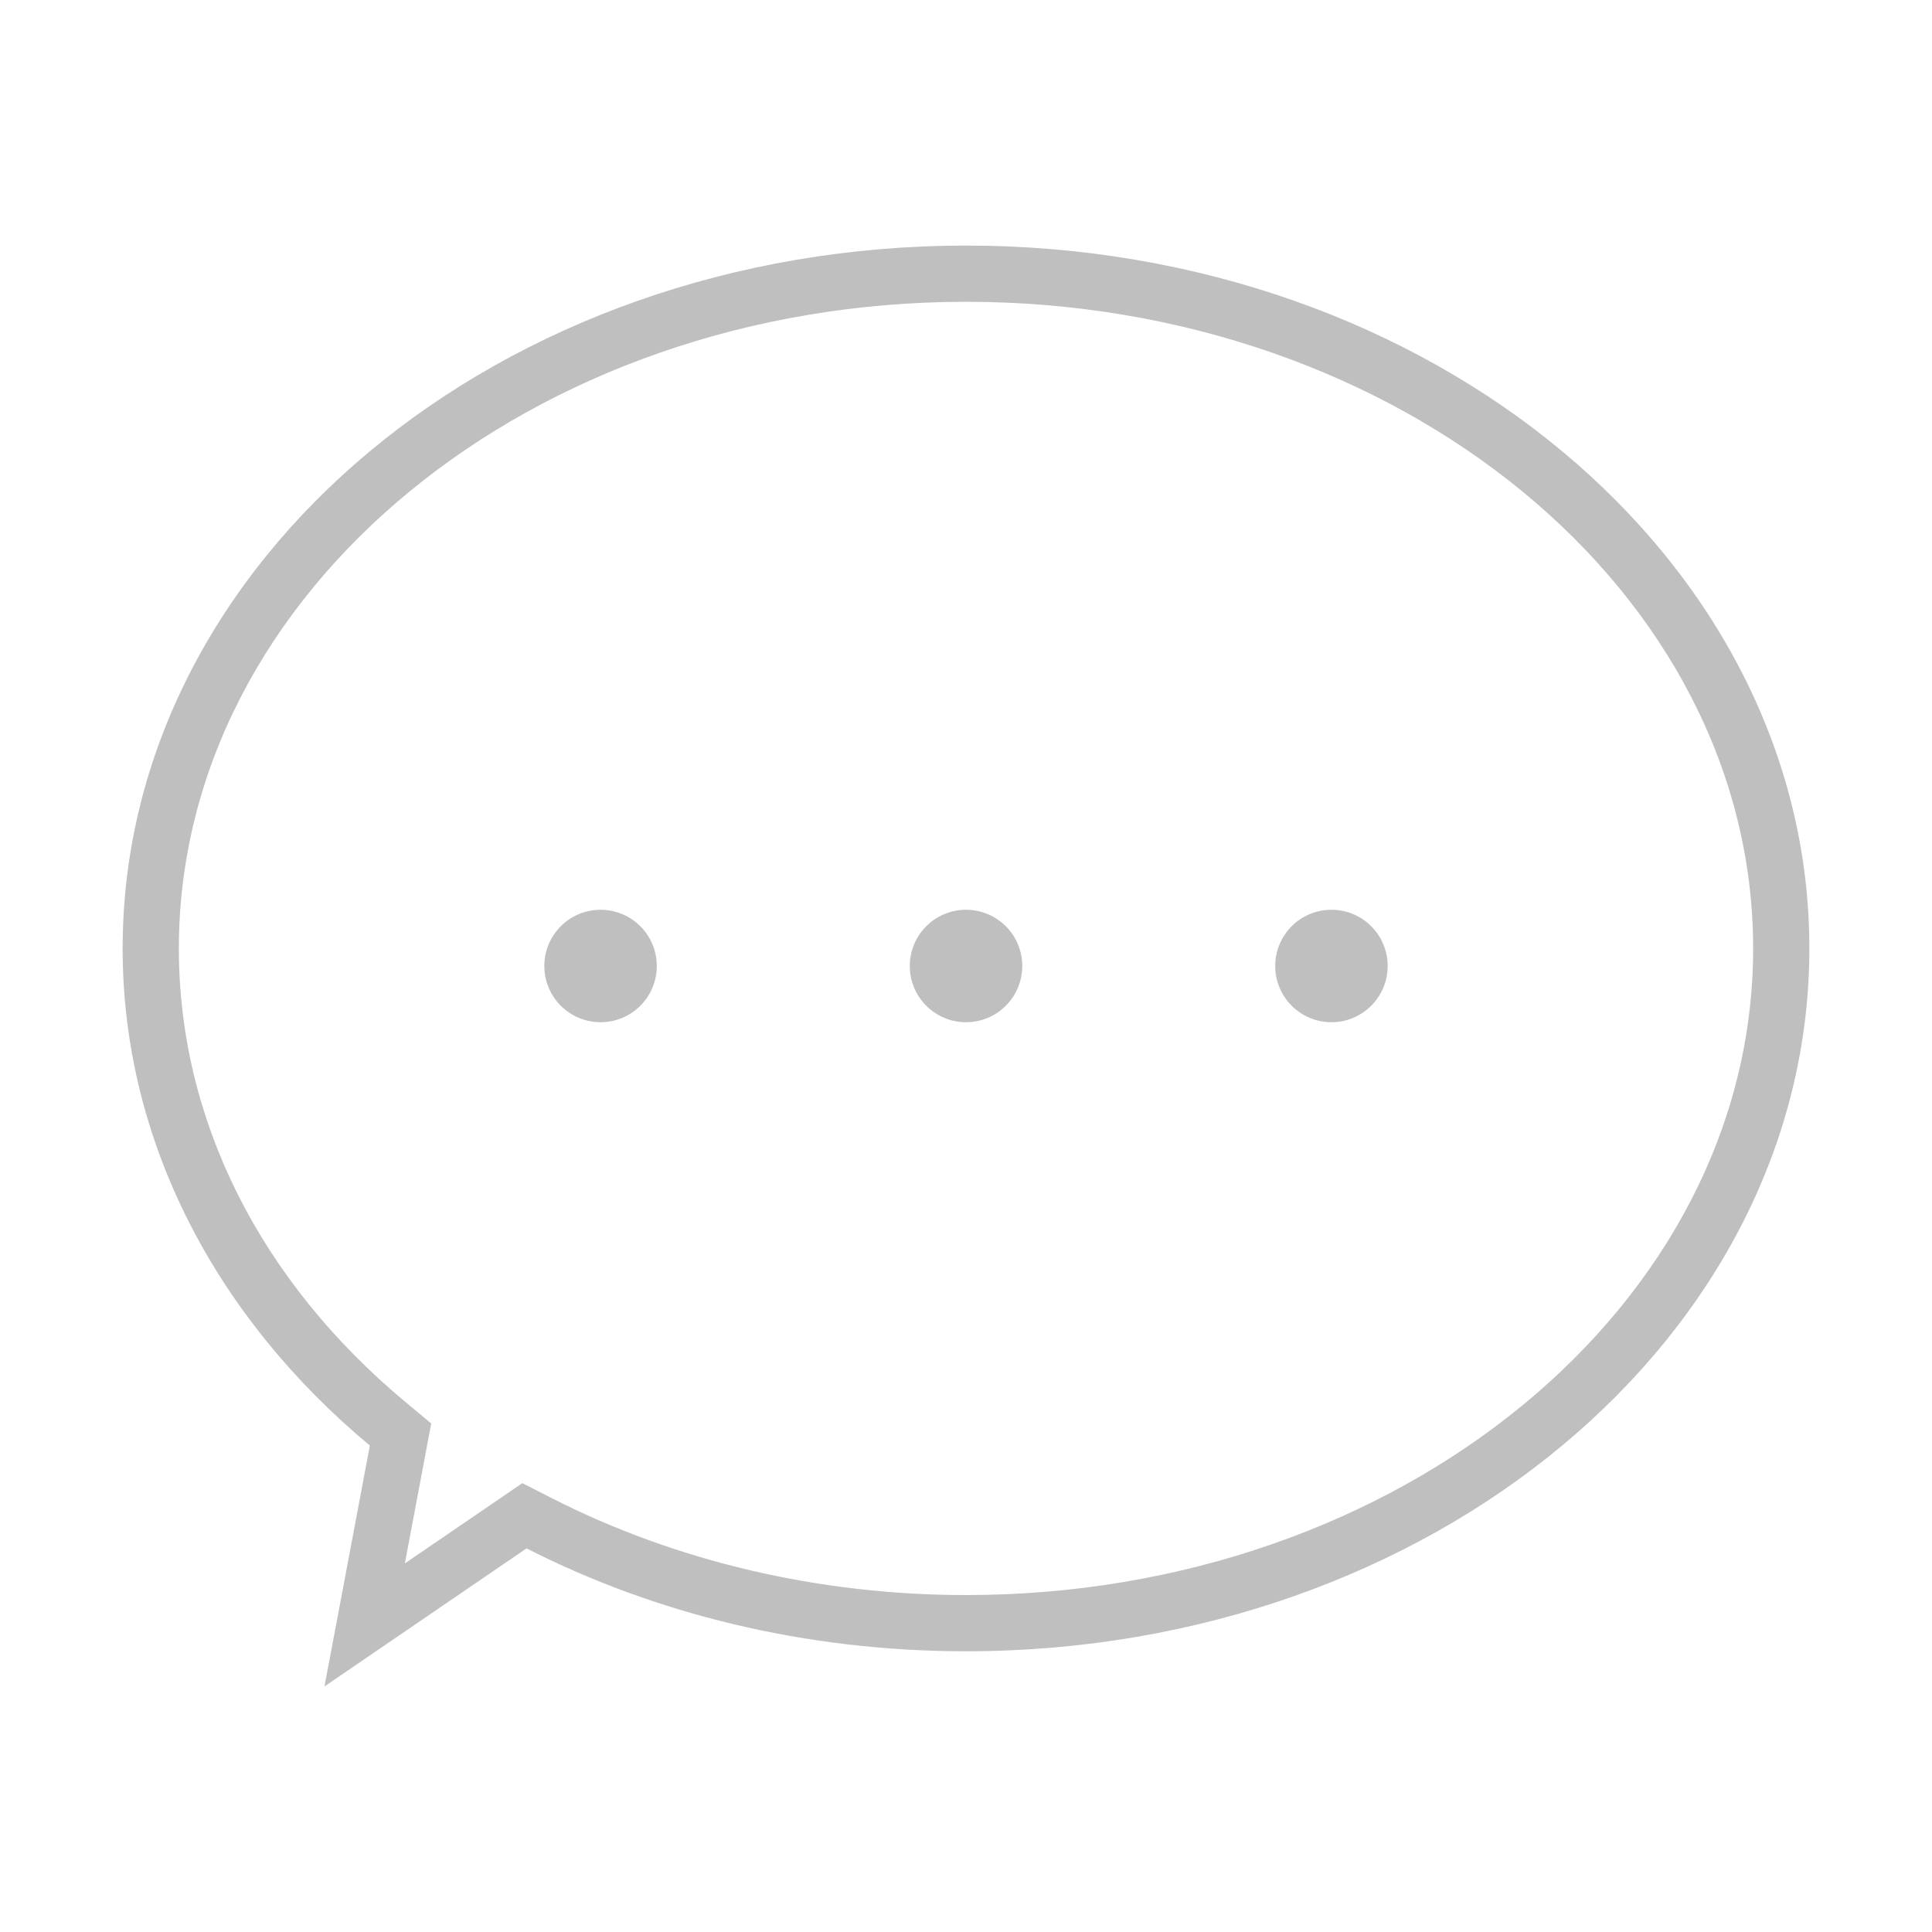 <?xml version="1.0" standalone="no"?><!DOCTYPE svg PUBLIC "-//W3C//DTD SVG 1.1//EN" "http://www.w3.org/Graphics/SVG/1.1/DTD/svg11.dtd"><svg t="1533202880013" class="icon" style="" viewBox="0 0 1024 1024" version="1.1" xmlns="http://www.w3.org/2000/svg" p-id="8948" xmlns:xlink="http://www.w3.org/1999/xlink" width="48" height="48"><defs><style type="text/css"></style></defs><path d="M512.015 130.161C265.109 130.161 65 296.933 65 502.687c0 102.92 50.085 196.079 131.034 263.495L171.981 893.84l107.097-73.164c67.853 34.559 147.593 54.537 232.937 54.537C758.891 875.213 959 708.412 959 502.687 959 296.933 758.891 130.161 512.015 130.161zM512.015 845.412c-77.66 0-153.53-17.736-219.418-51.293l-15.745-8.018-62.265 42.533 13.969-74.152-13.445-11.205c-77.587-64.607-120.31-150.053-120.31-240.59 0-188.977 187.158-342.726 417.214-342.726 230.041 0 417.185 153.749 417.185 342.726S742.056 845.412 512.015 845.412z" p-id="8949" fill="#bfbfbf"></path><path d="M318.308 482.199c-16.458 0-29.801 13.314-29.801 29.802 0 16.457 13.343 29.8 29.801 29.8s29.801-13.344 29.801-29.8C348.109 495.513 334.766 482.199 318.308 482.199z" p-id="8950" fill="#bfbfbf"></path><path d="M512.015 482.199c-16.458 0-29.801 13.314-29.801 29.802 0 16.457 13.344 29.8 29.801 29.8 16.457 0 29.801-13.344 29.801-29.8C541.815 495.513 528.472 482.199 512.015 482.199z" p-id="8951" fill="#bfbfbf"></path><path d="M705.691 482.199c-16.457 0-29.801 13.314-29.801 29.802 0 16.457 13.344 29.8 29.801 29.8 16.458 0 29.802-13.344 29.802-29.8C735.493 495.513 722.149 482.199 705.691 482.199z" p-id="8952" fill="#bfbfbf"></path></svg>